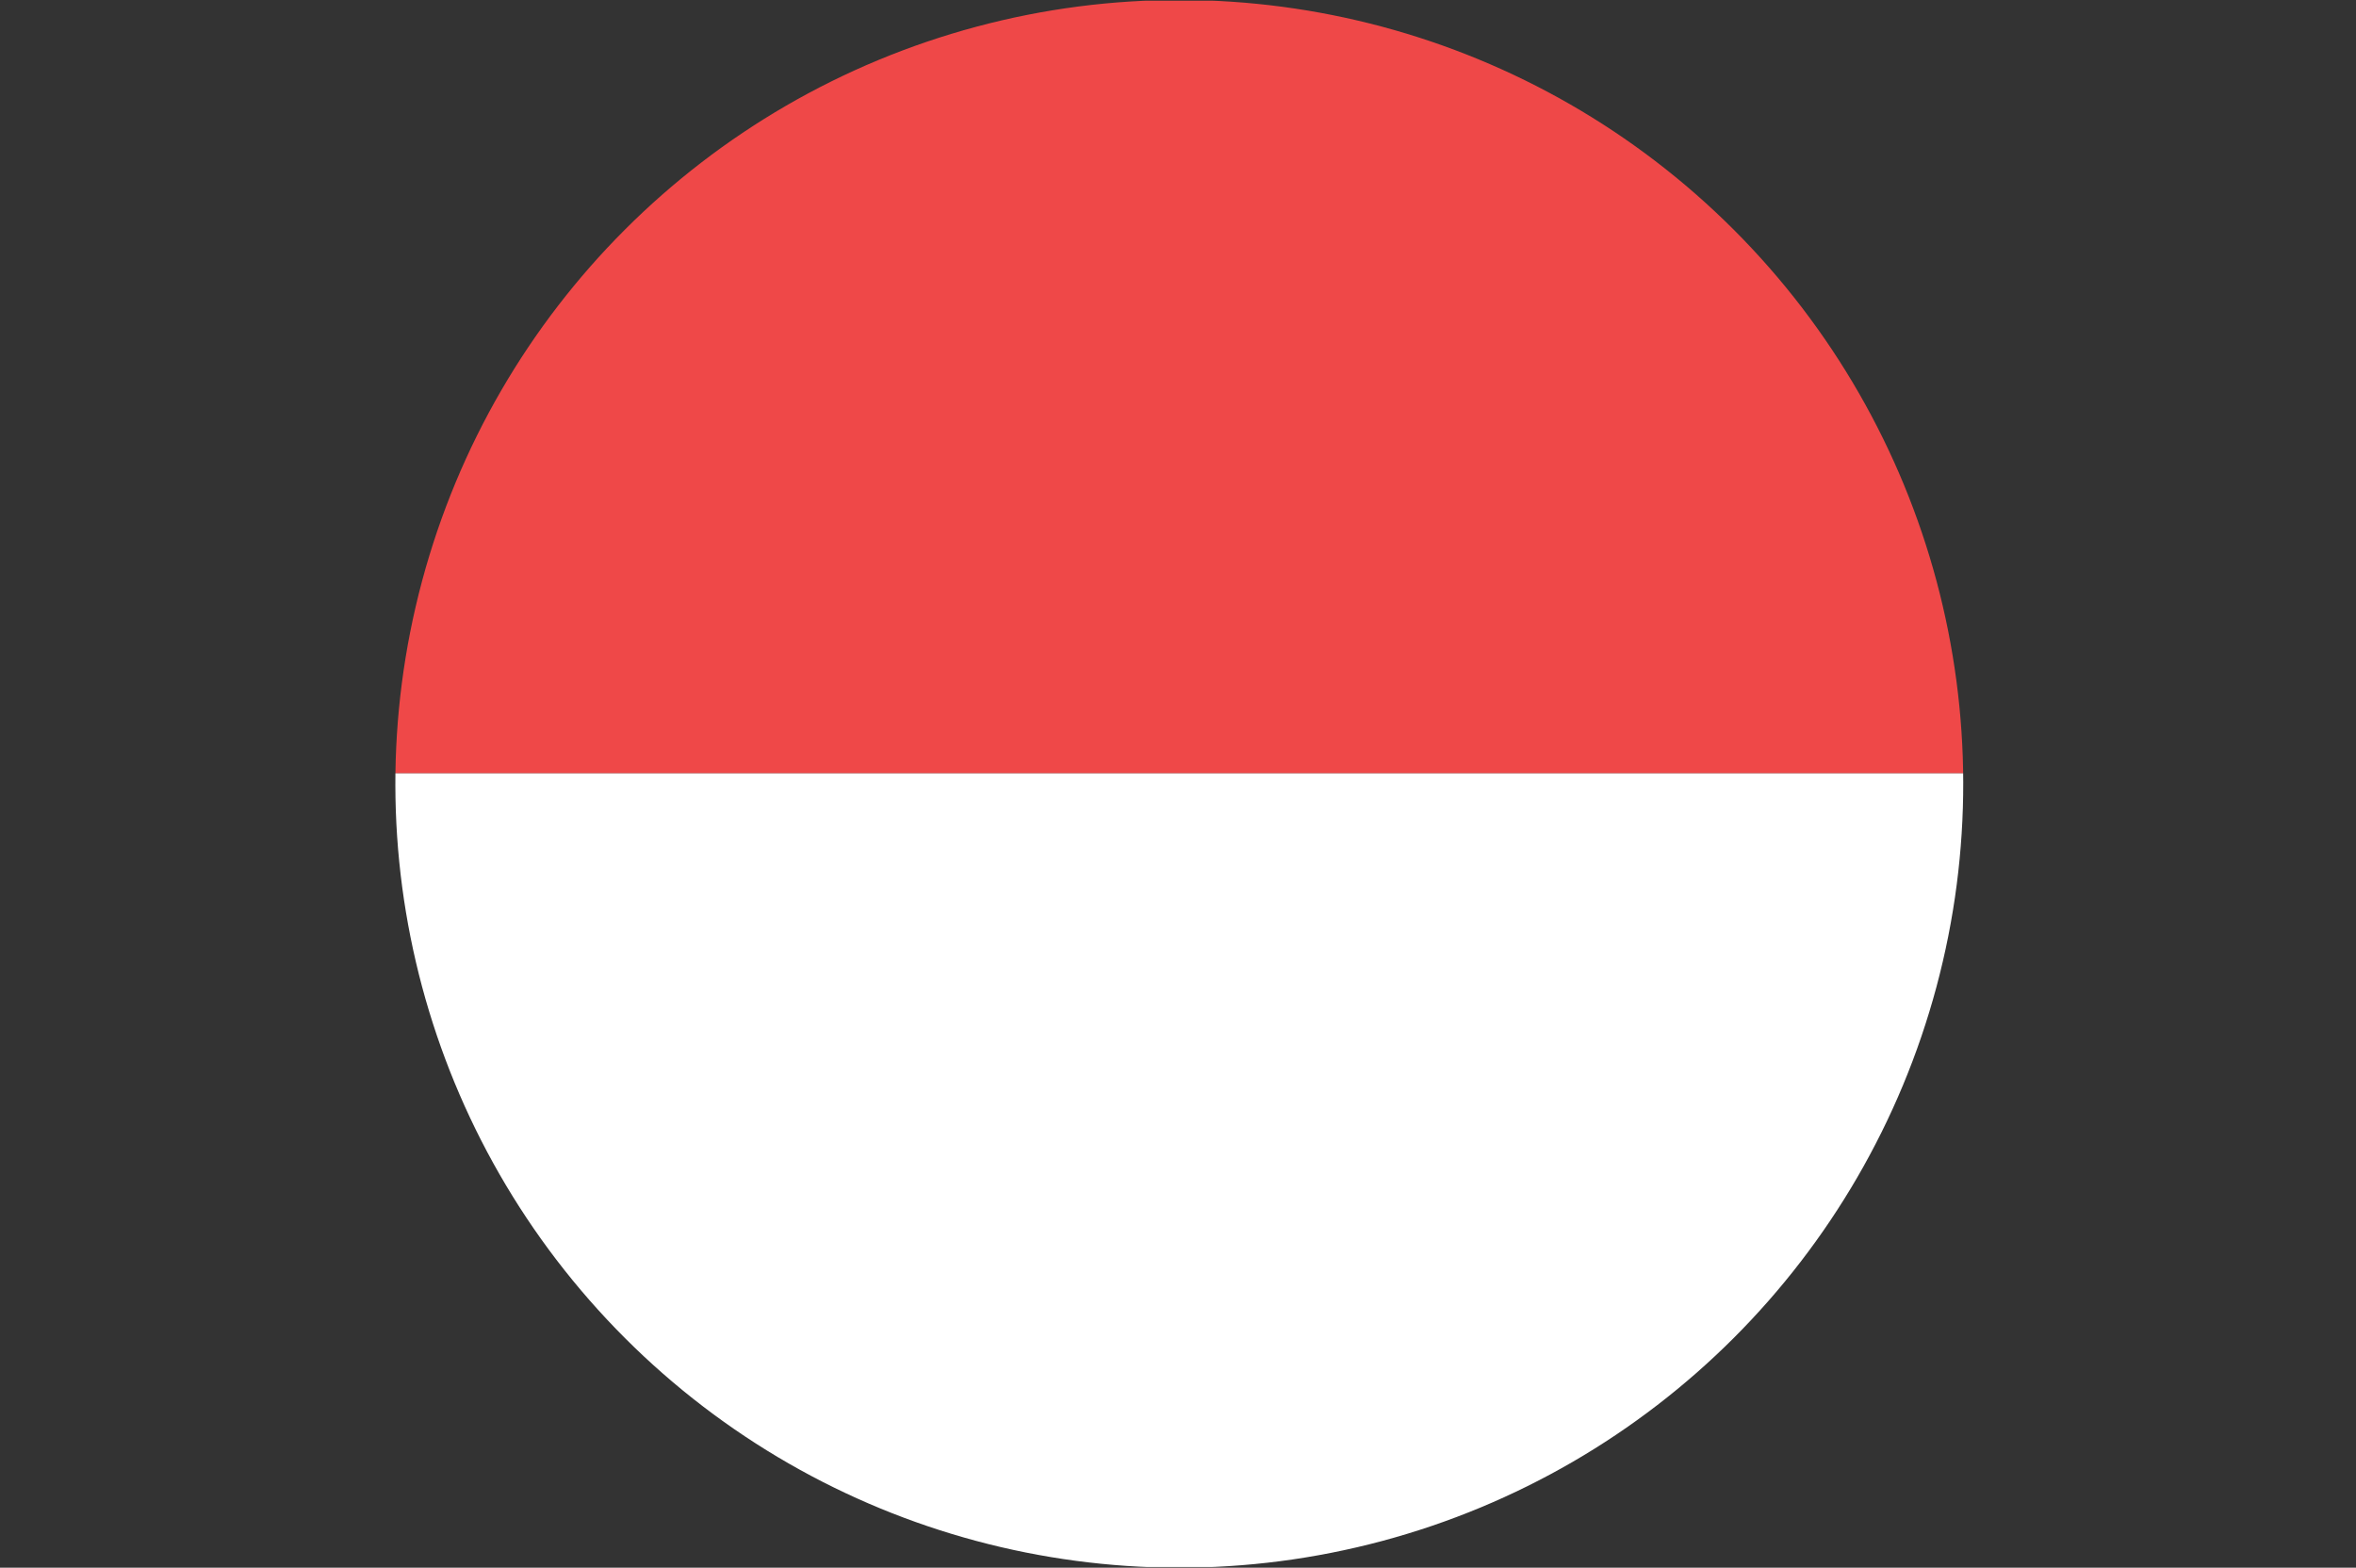 <?xml version="1.0" encoding="UTF-8"?>
<svg id="Layer_2" data-name="Layer 2" xmlns="http://www.w3.org/2000/svg" xmlns:xlink="http://www.w3.org/1999/xlink" viewBox="0 0 118.969 79.17">
  <rect x="0" y="0" width="118.969" height="79.17" fill="#333333" stroke="none"/>
  <defs>
    <clipPath id="clippath">
      <circle cx="59.55" cy="39.585" r="39.585" transform="translate(-10.549 53.702) rotate(-45)" fill="none"/>
    </clipPath>
  </defs>
  <g id="Layer_1-2" data-name="Layer 1">
    <g clip-path="url(#clippath)">
      <g>
        <rect y=".036" width="118.969" height="39.019" fill="#ef4848"/>
        <rect y="39.054" width="118.969" height="40.08" fill="#fff"/>
      </g>
    </g>
  </g>
</svg>